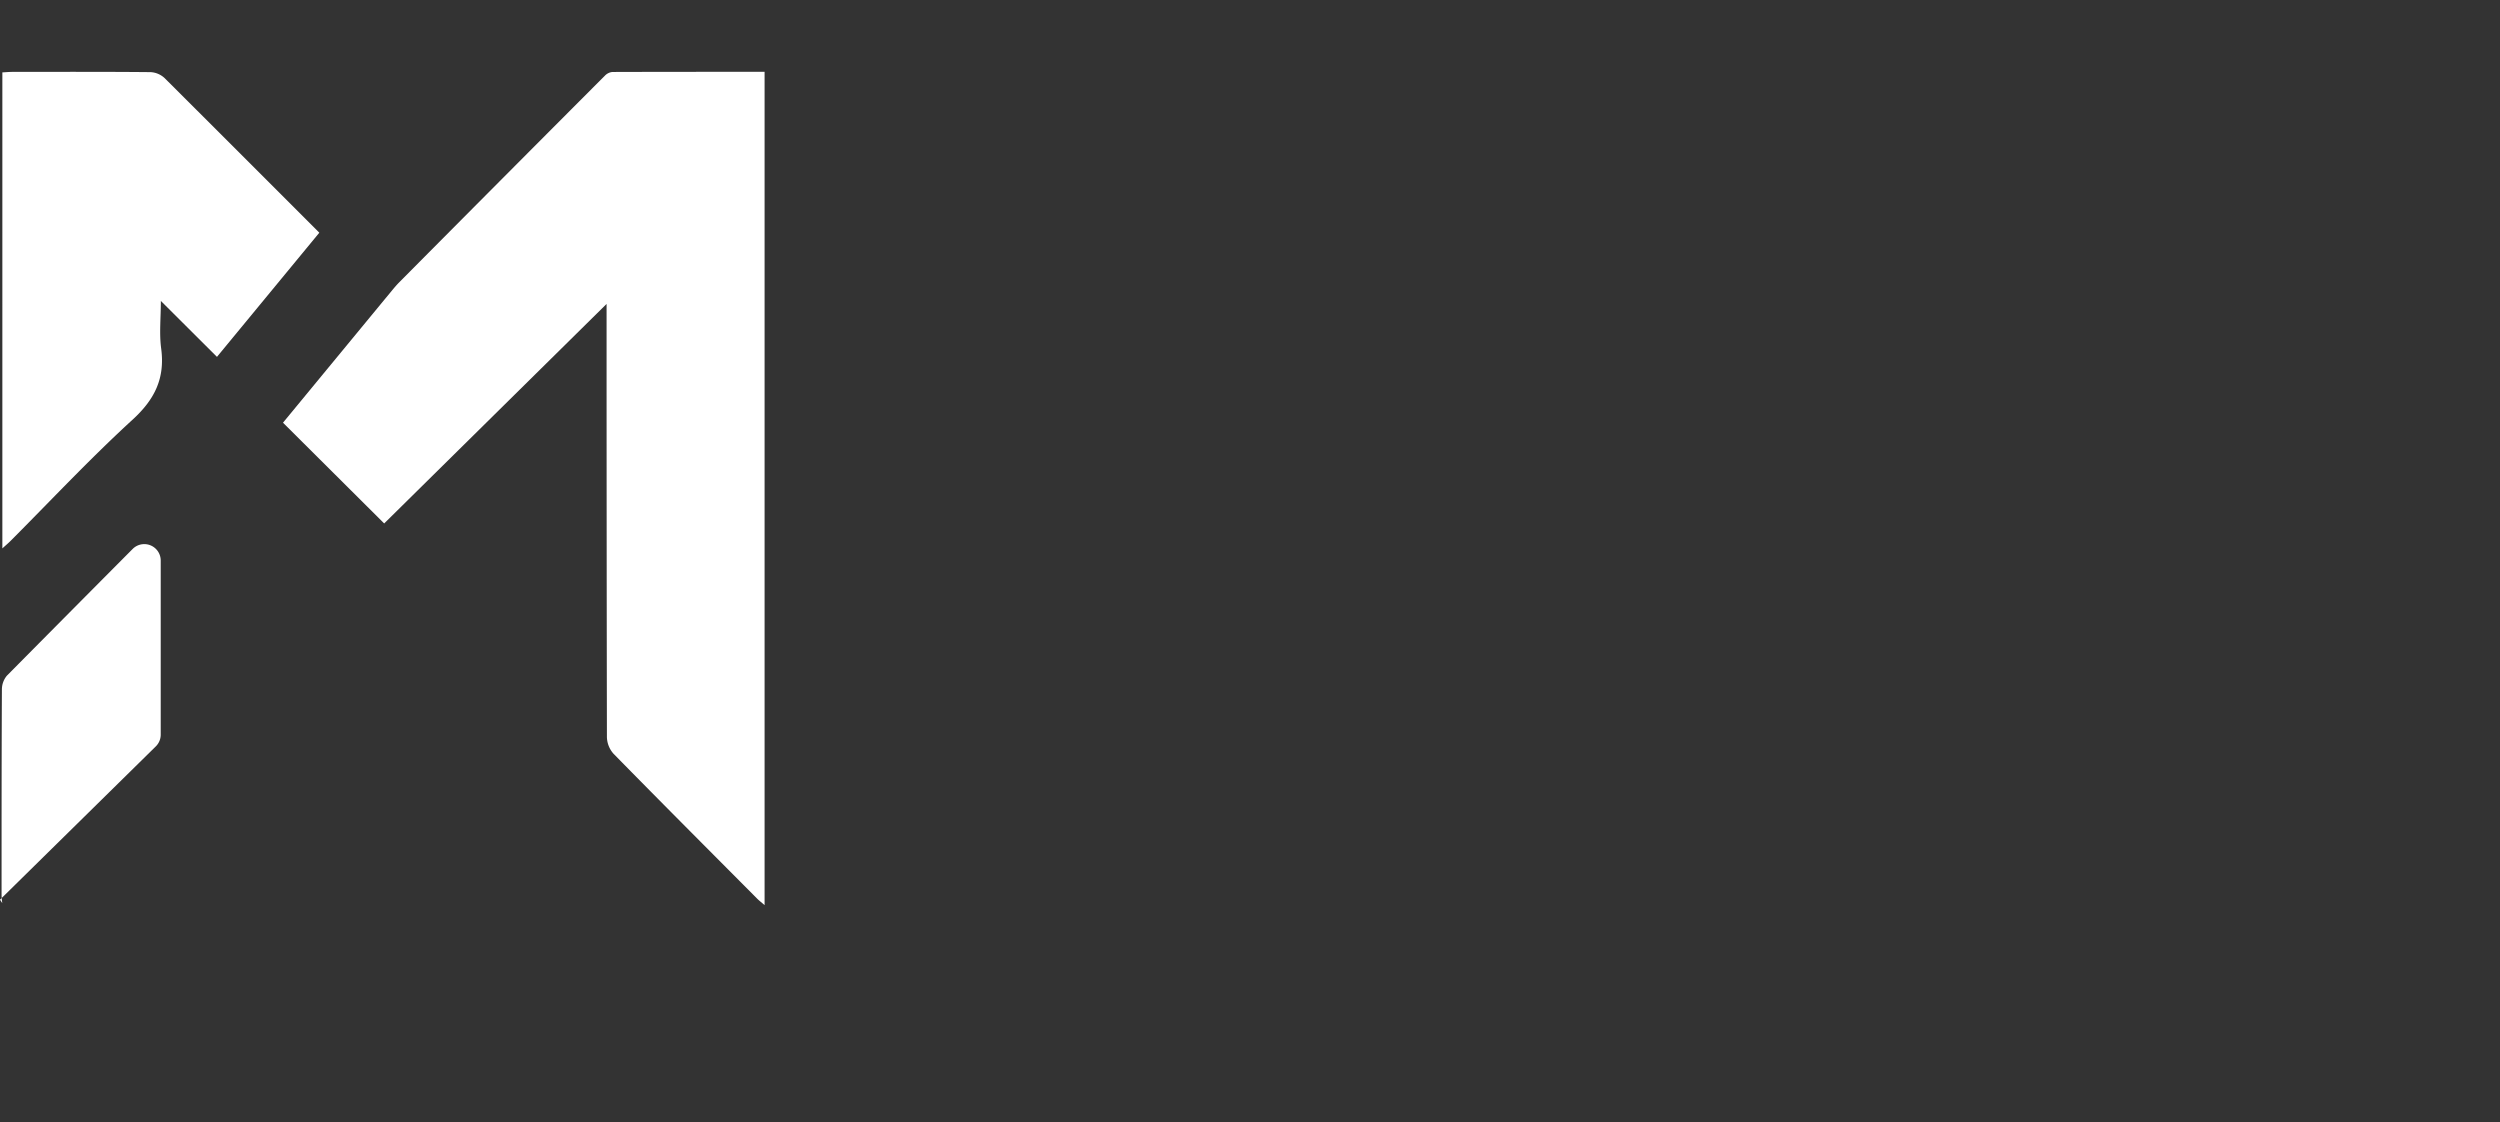<svg id="Layer_1" data-name="Layer 1" xmlns="http://www.w3.org/2000/svg" viewBox="0 0 1113.87 500"><rect x="0" y="0" width="1113.87" height="500" fill="#333333" stroke="none"/><defs><style>.cls-1{fill:none;}.cls-2{fill:#fff;}</style></defs><title>white_logo</title><g id="BACKGROUND"><rect class="cls-1" x="363.87" width="750" height="500"/></g><path class="cls-2" d="M-292,134.08-267,159l45.6-55.32q-34.4-34.45-68.87-68.83a9.93,9.93,0,0,0-6.27-2.71c-20.51-.2-41-.12-61.53-.11-1.45,0-2.91.14-4.55.22V244.34c1.62-1.47,2.71-2.39,3.72-3.4,18-18.05,35.47-36.71,54.26-53.92,9.87-9,14.52-18.4,12.8-31.6C-292.77,148.65-292,141.66-292,134.08Z" transform="translate(363.67)"/><path class="cls-2" d="M-90.83,32.07a5.35,5.35,0,0,0-3.3,1.62q-45.9,46-91.71,92.14c-2.17,2.2-4,4.7-6.09,7.12l0,0-45.65,55.38,45.08,44.89,99.09-97.8v6q0,93.48.15,187a11.55,11.55,0,0,0,2.91,7.37c21.23,21.66,42.67,43.12,64.06,64.63.87.87,1.86,1.62,3.28,2.85V32C-45.87,32-68.35,32-90.83,32.07Z" transform="translate(363.67)"/><path class="cls-2" d="M-363.67,400.86l1,1.53c-.07-.76-.18-1.53-.26-2.3Z" transform="translate(363.67)"/><path class="cls-2" d="M-292.06,249.76a7.32,7.32,0,0,0-12.51-5.17q-28.06,28.21-56.06,56.49a9.59,9.59,0,0,0-2.19,6.16c-.16,30.5-.14,61-.15,91.5,0,.45,0,.9.08,1.35l68.64-67.54a7.33,7.33,0,0,0,2.19-5.22Z" transform="translate(363.67)"/></svg>